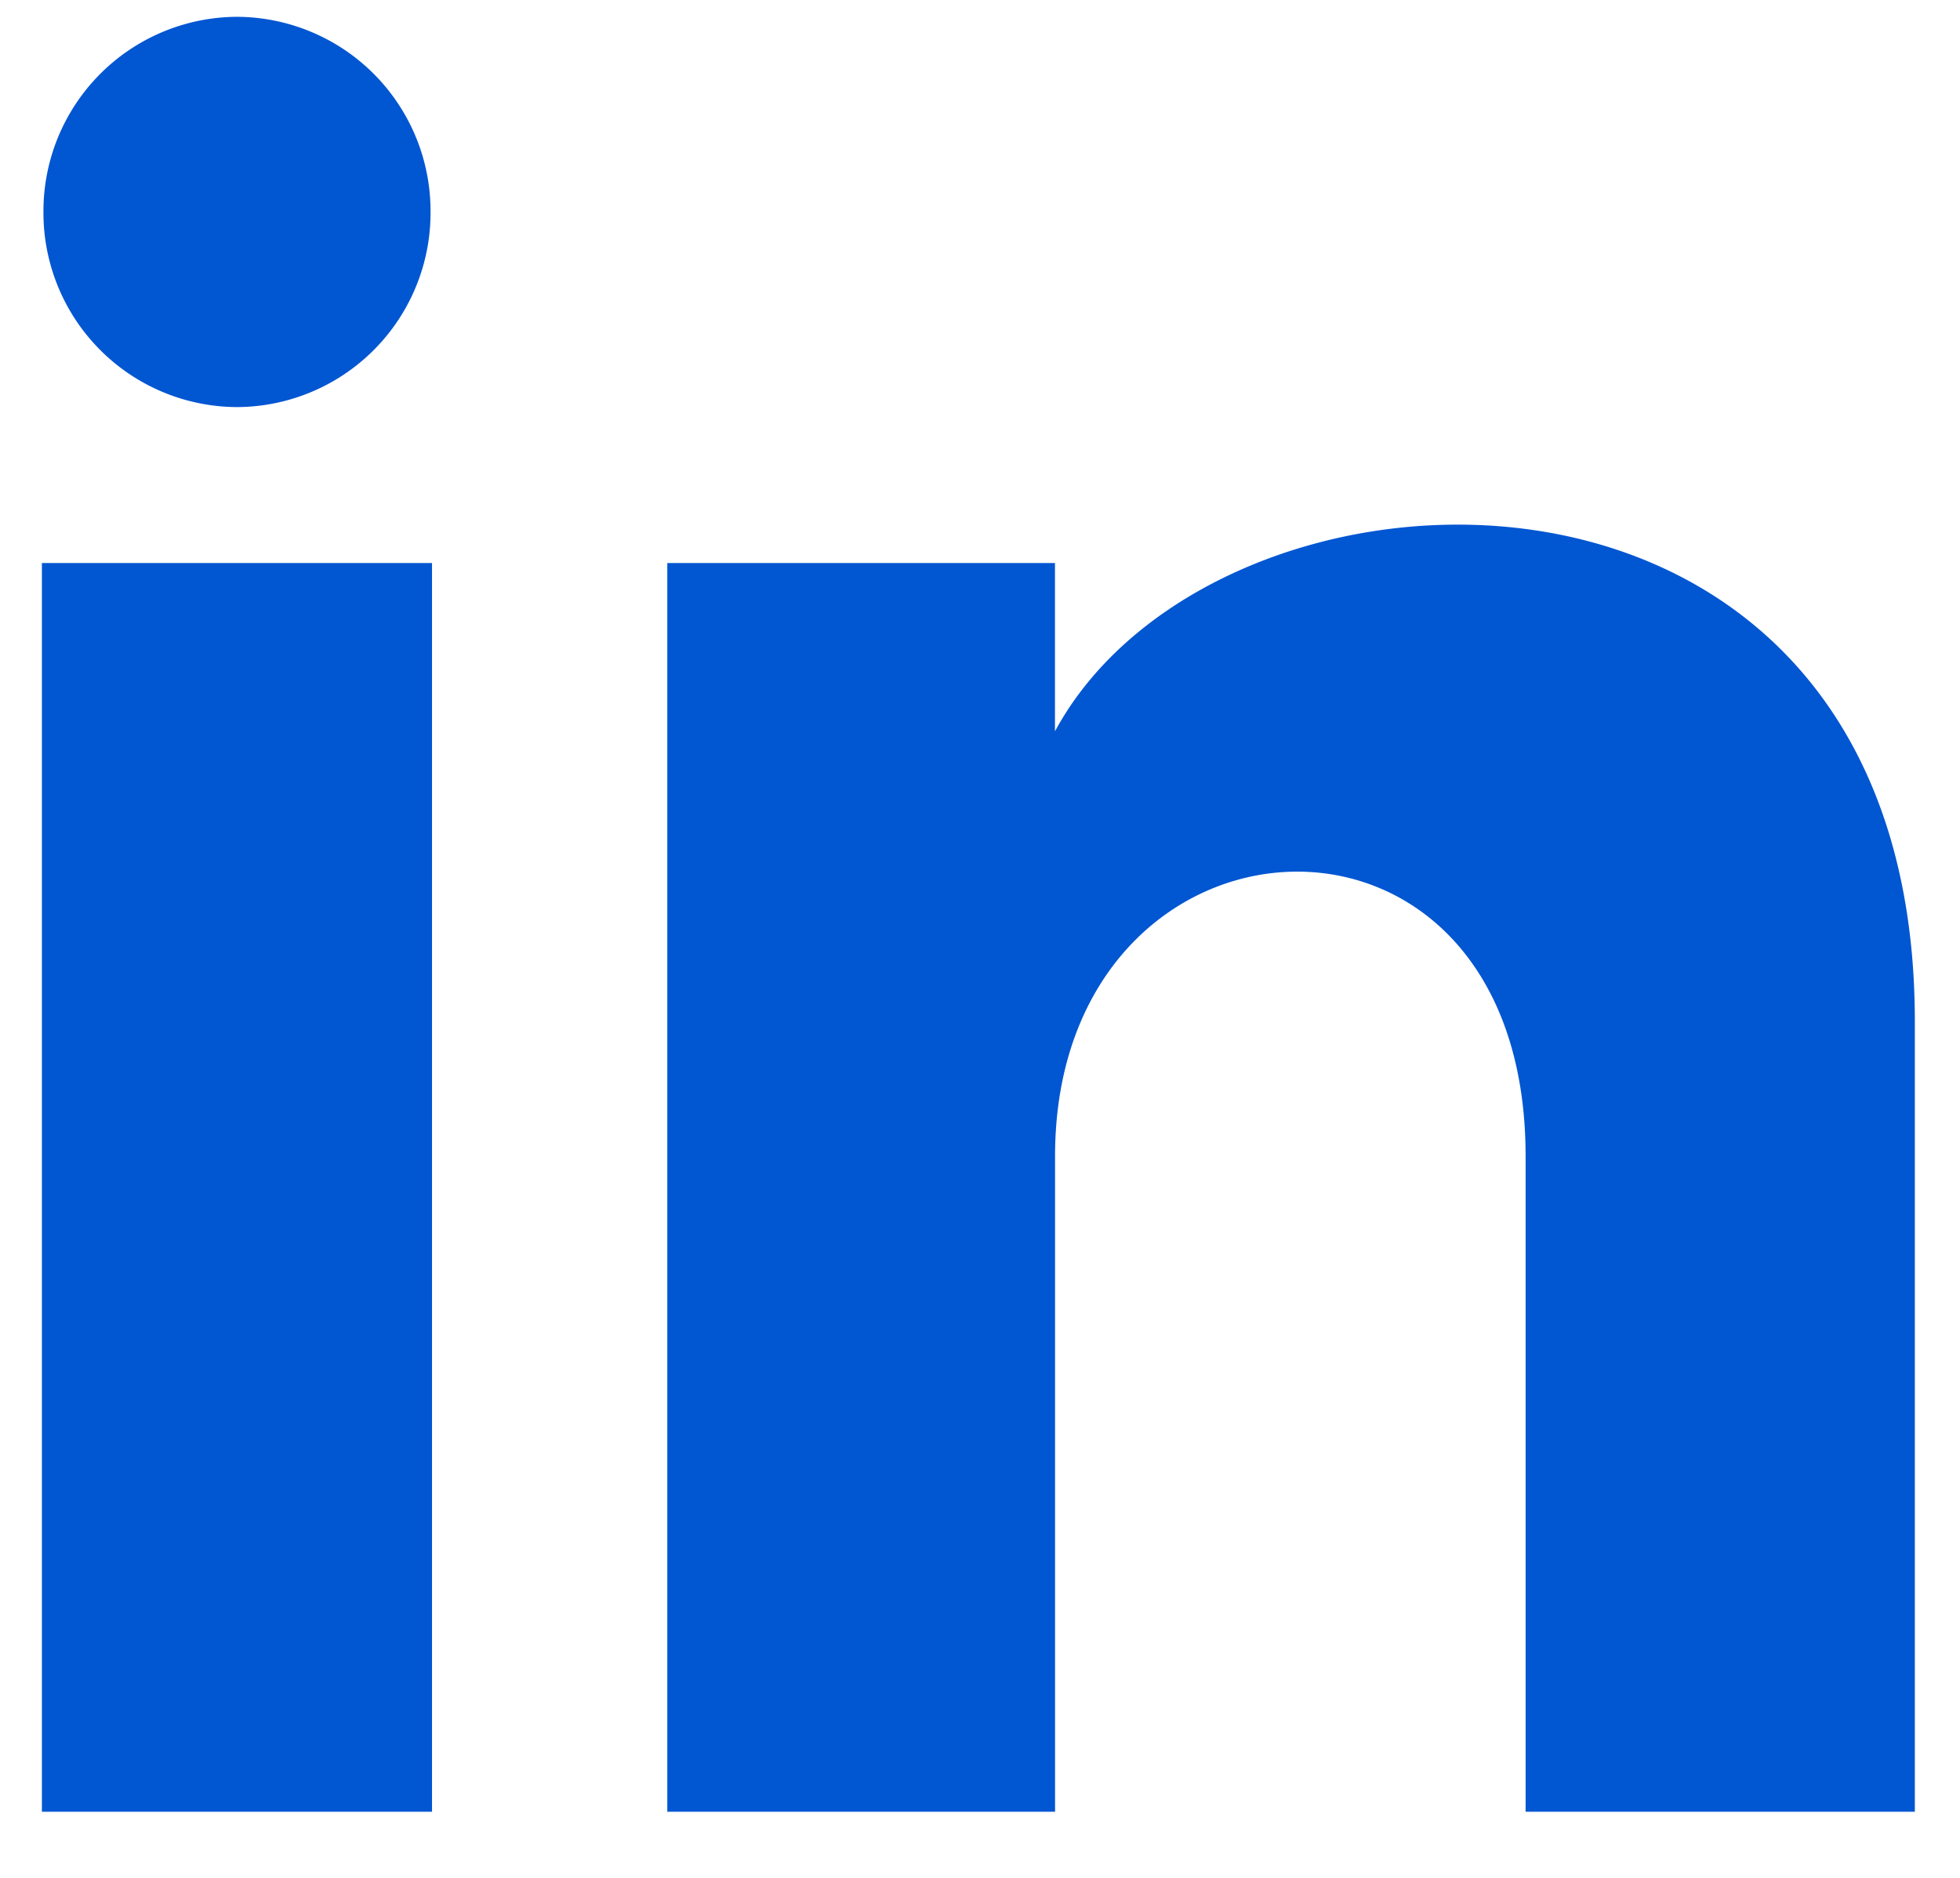 <svg width="24" height="23" fill="none" xmlns="http://www.w3.org/2000/svg"><path d="M5.272 2.596a2.38 2.38 0 0 1-2.37 2.39 2.38 2.38 0 0 1-2.37-2.39 2.38 2.38 0 0 1 2.37-2.39 2.38 2.38 0 0 1 2.37 2.39Zm.019 4.3H.513V22.19H5.29V6.897Zm7.627 0H8.171V22.19h4.748v-8.028c0-4.464 5.762-4.829 5.762 0v8.028h4.766v-9.683c0-7.532-8.526-7.258-10.529-3.55v-2.06Z" fill="#0156D2"/></svg>